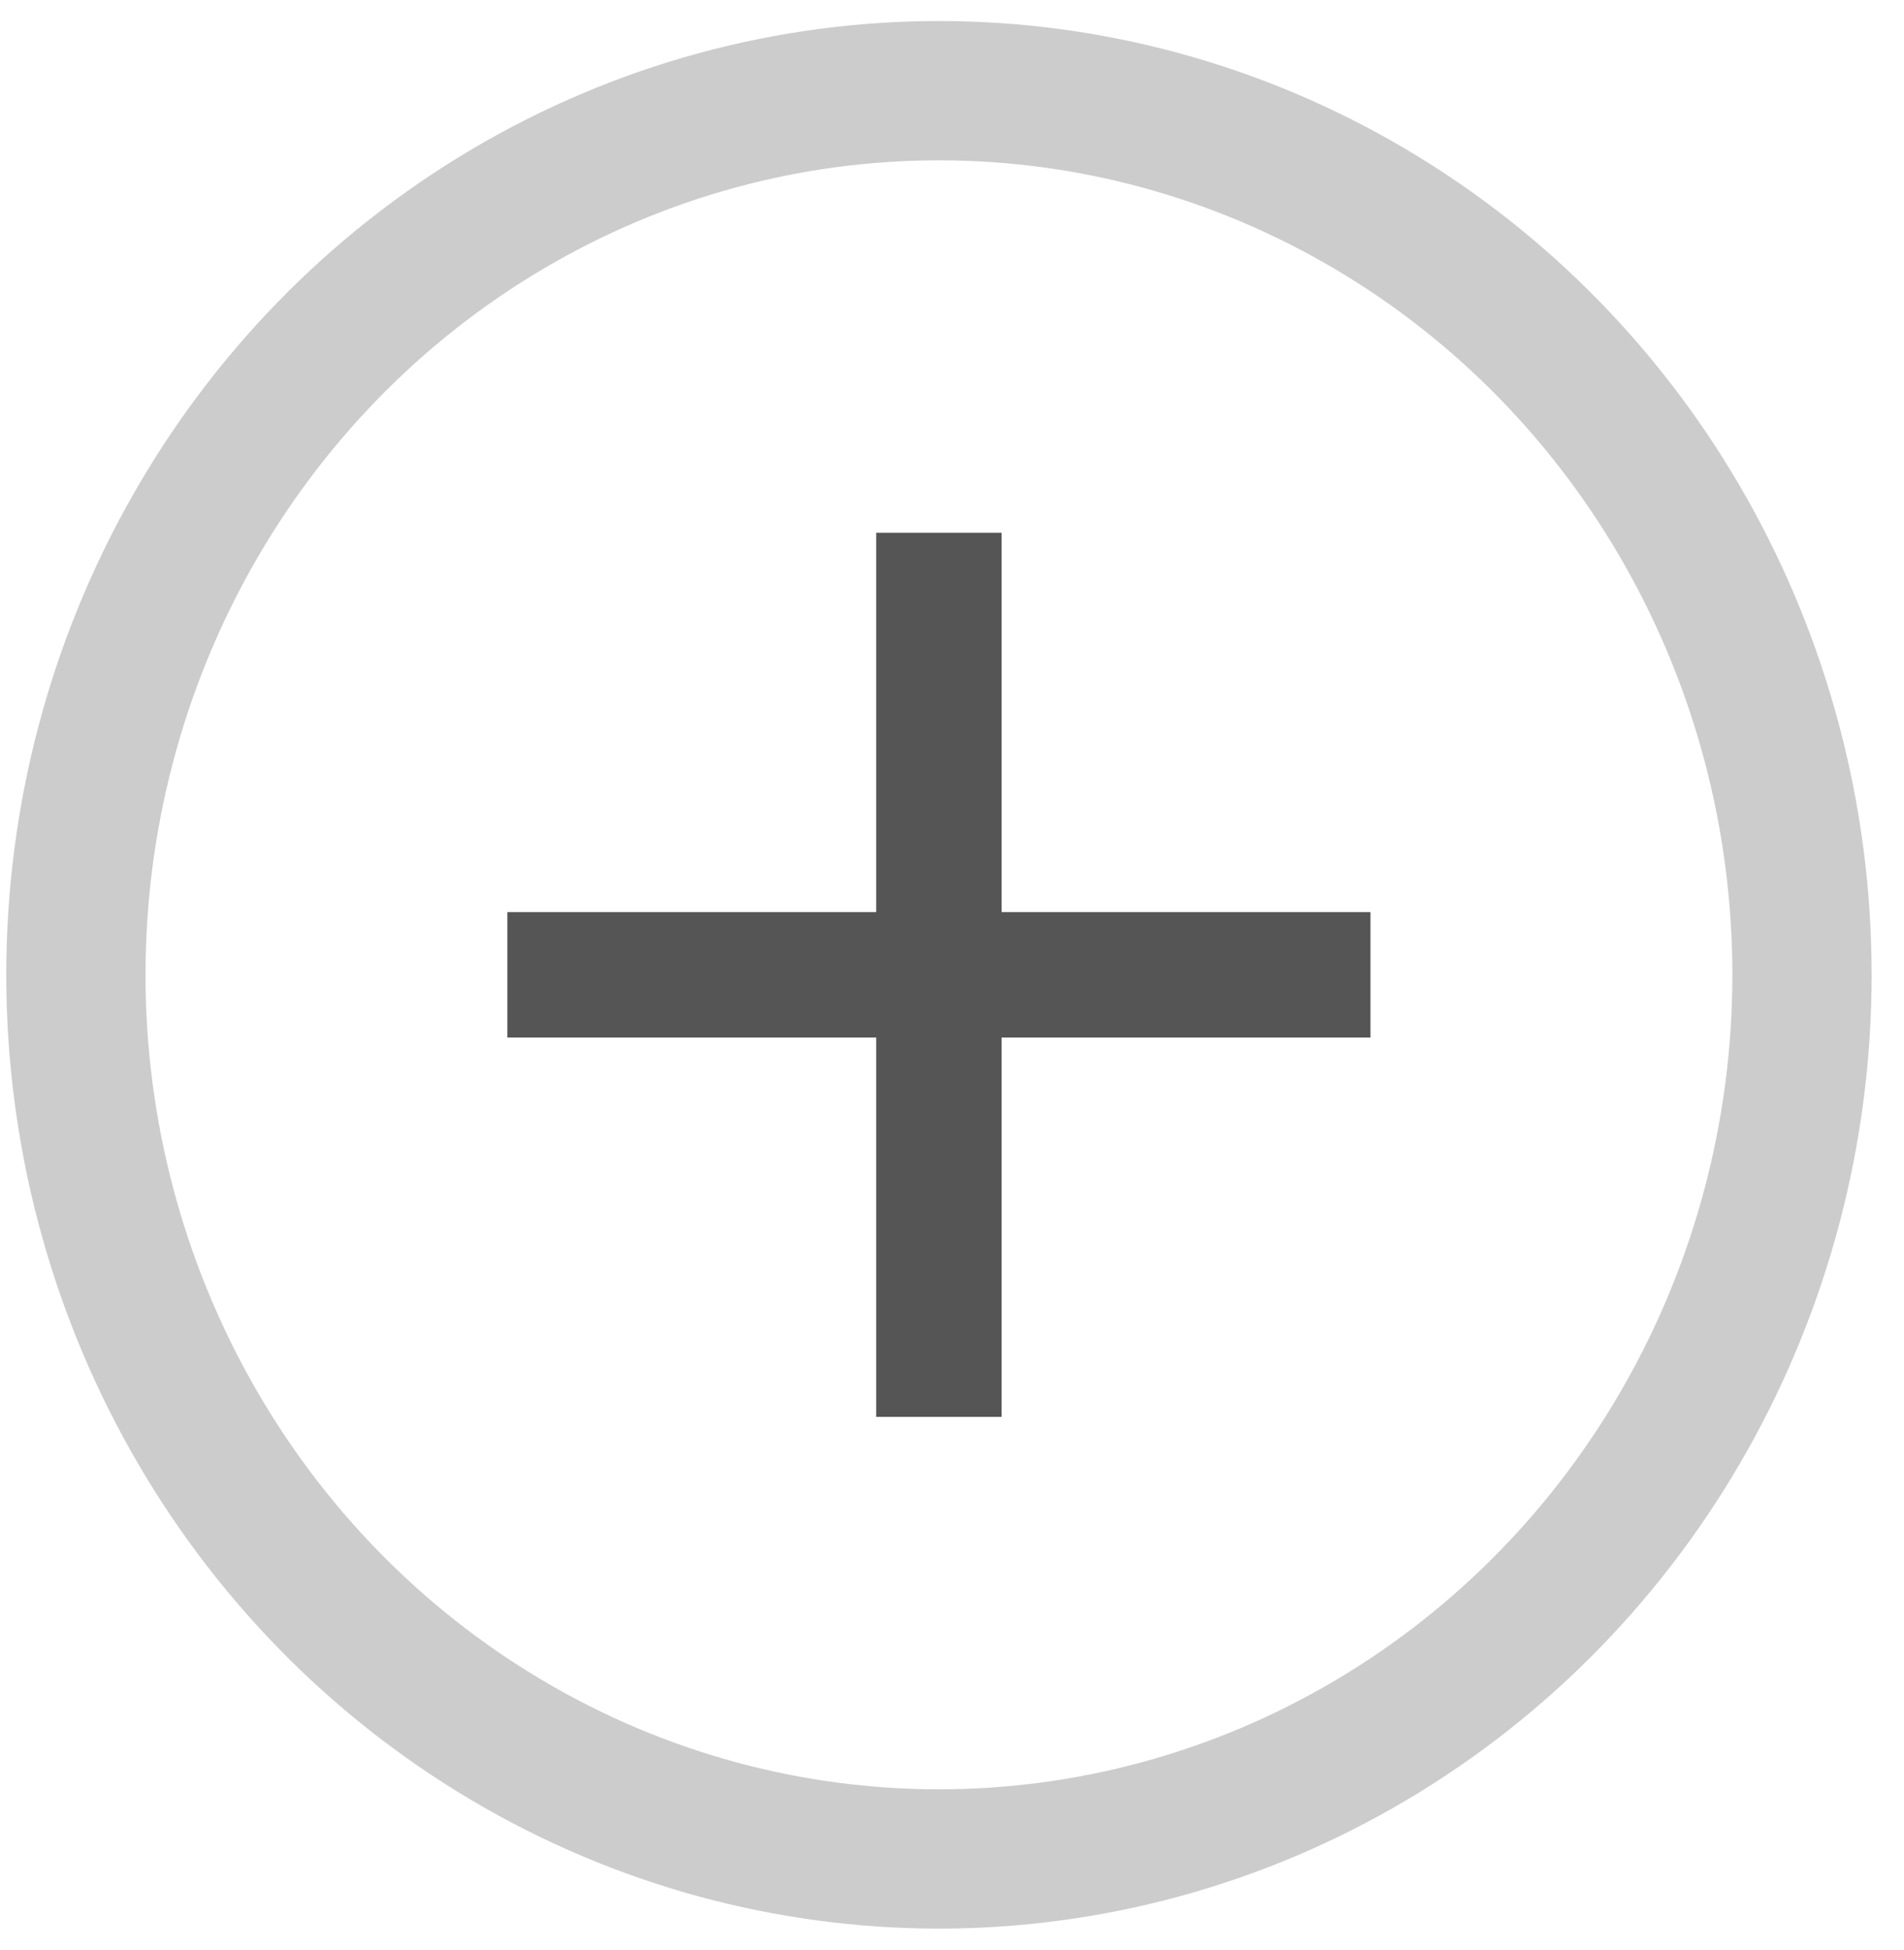 <svg width="42" height="43" viewBox="0 0 42 43" fill="none" xmlns="http://www.w3.org/2000/svg">
<path d="M20.711 11.75V31.25" stroke="#555555" stroke-width="2.767"/>
<path d="M11.192 21.5L30.231 21.5" stroke="#555555" stroke-width="2.767"/>
<ellipse opacity="0.2" cx="20.712" cy="21.5" rx="19.038" ry="19.5" stroke="black" stroke-width="3.072"/>
</svg>
